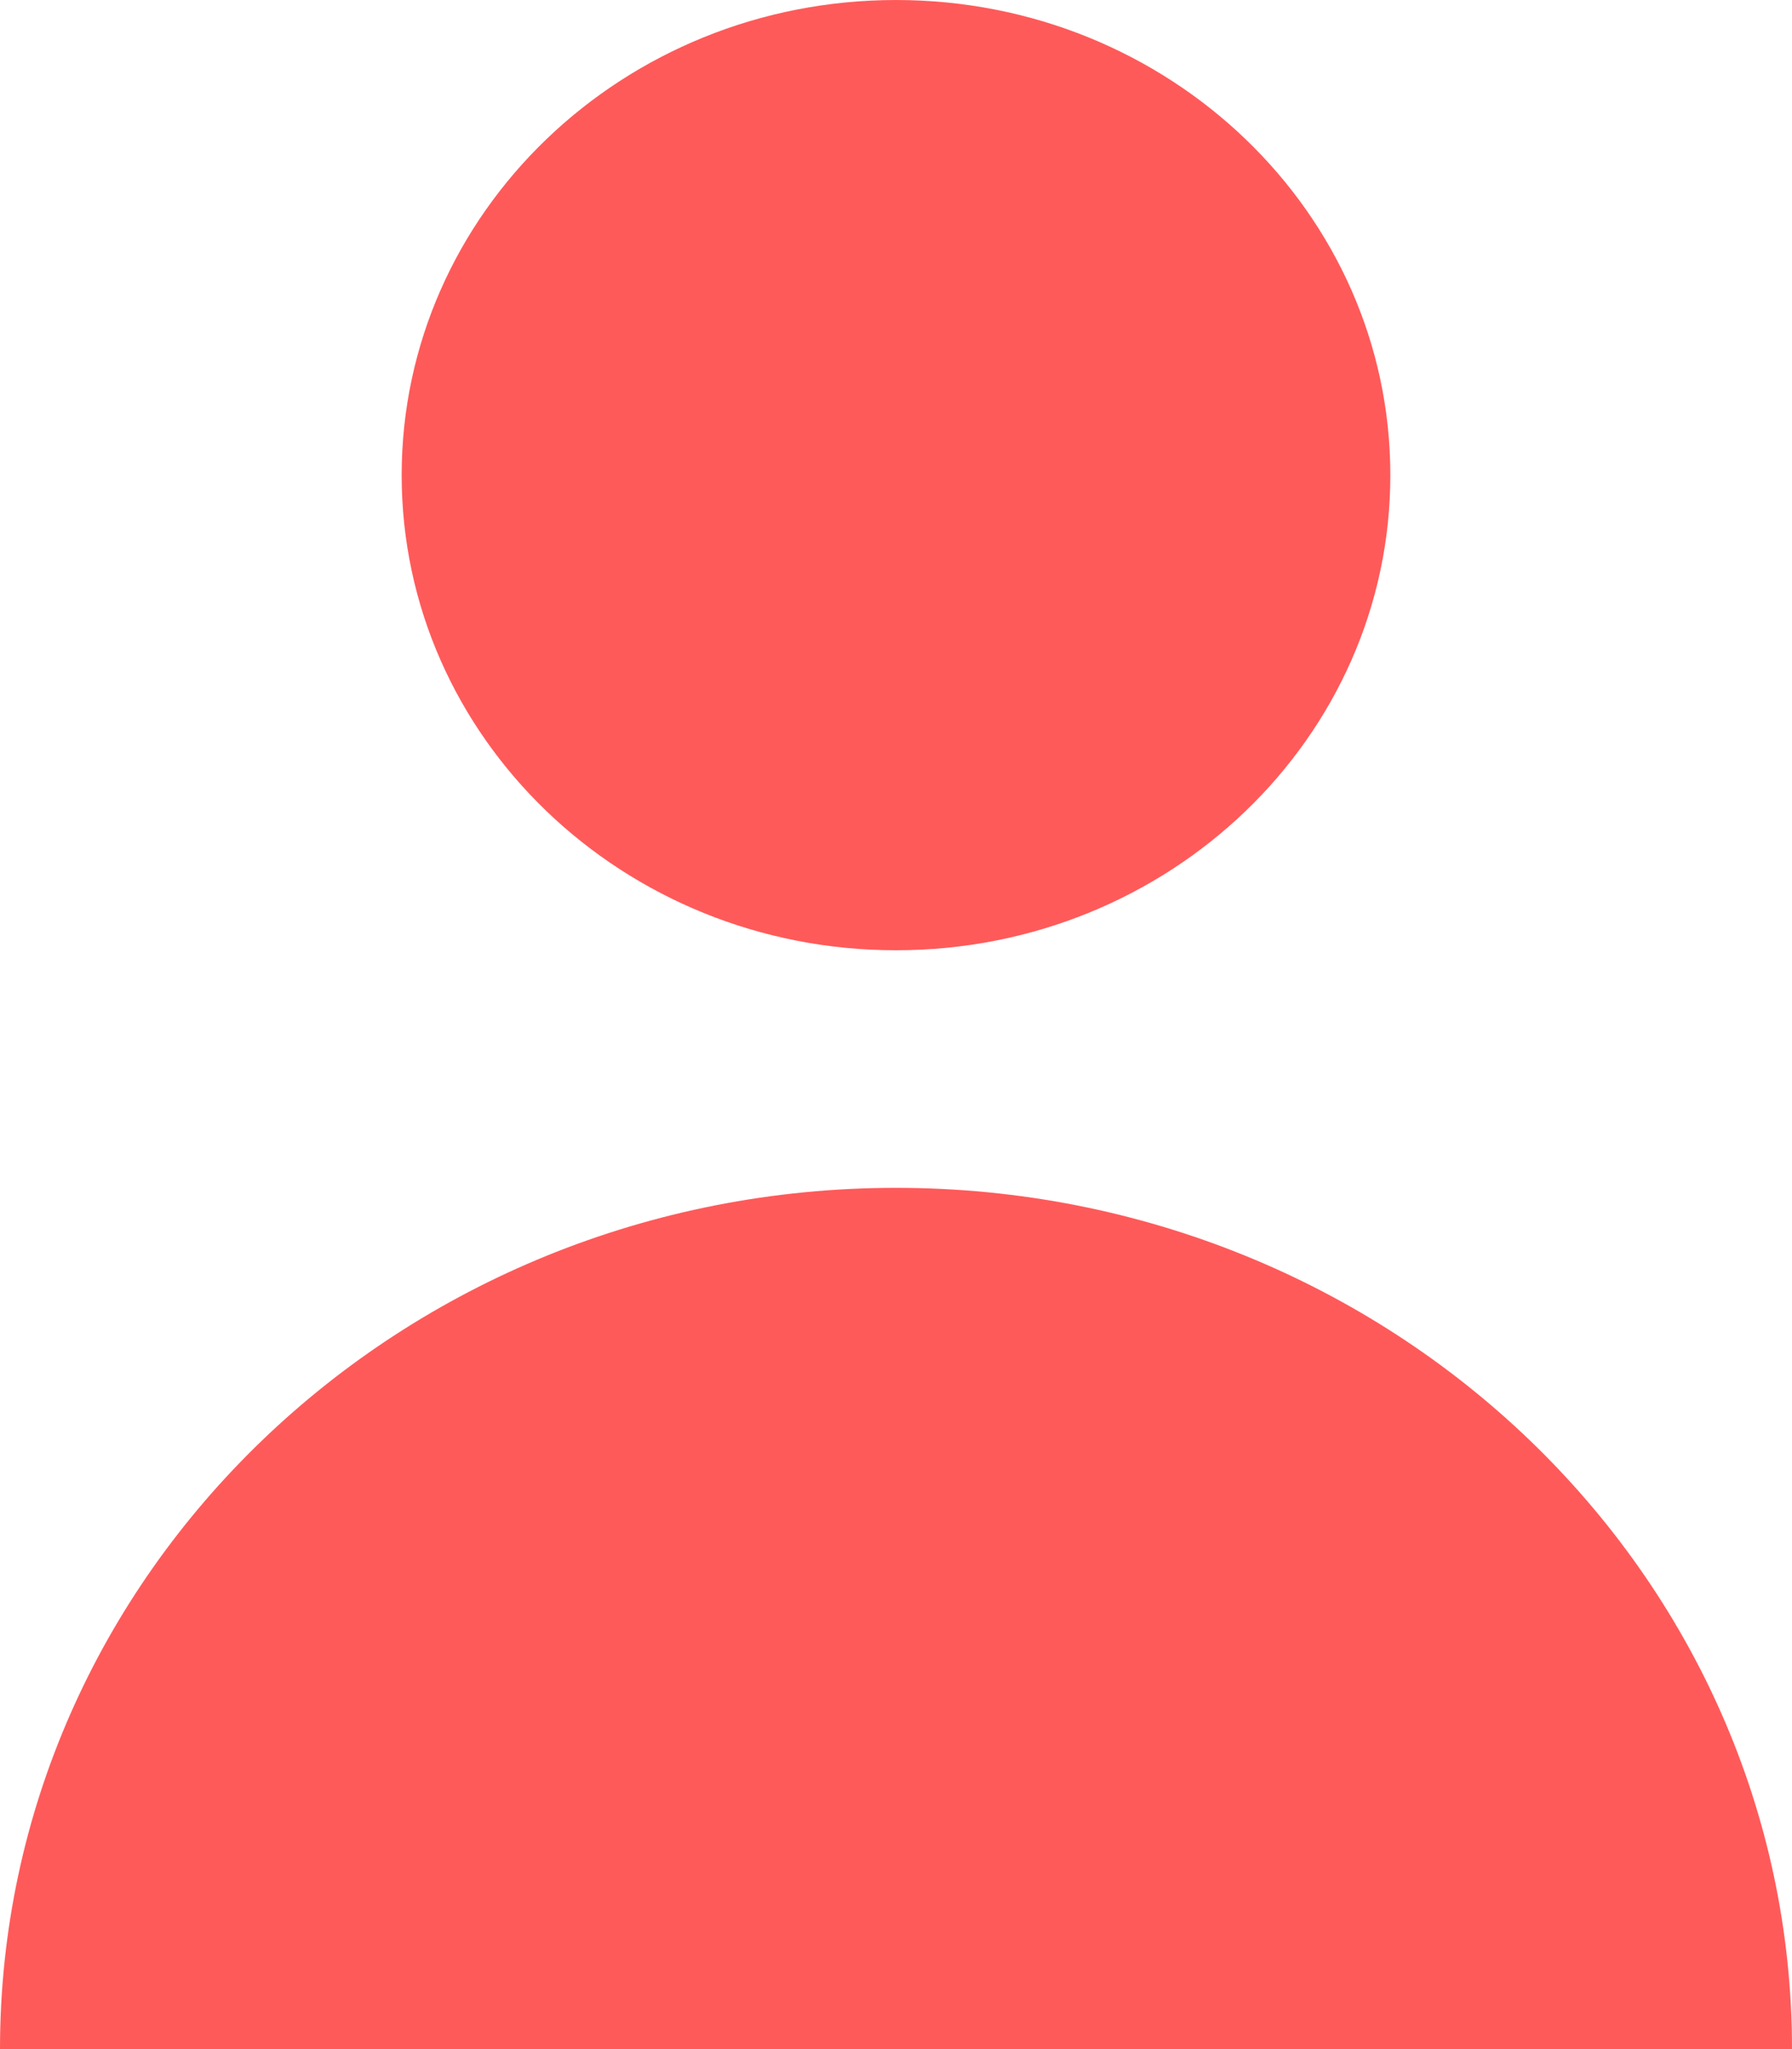 <svg width="14" height="16" viewBox="0 0 14 16" fill="none" xmlns="http://www.w3.org/2000/svg">
<path fill-rule="evenodd" clip-rule="evenodd" d="M10.862 3.71C10.862 5.759 9.133 7.42 7 7.42C4.867 7.42 3.138 5.759 3.138 3.71C3.138 1.661 4.867 0 7 0C9.133 0 10.862 1.661 10.862 3.71ZM0 16C0 12.286 3.134 9.275 7 9.275C10.866 9.275 14 12.286 14 16H0Z" fill="#FF5A5A"/>
</svg>
